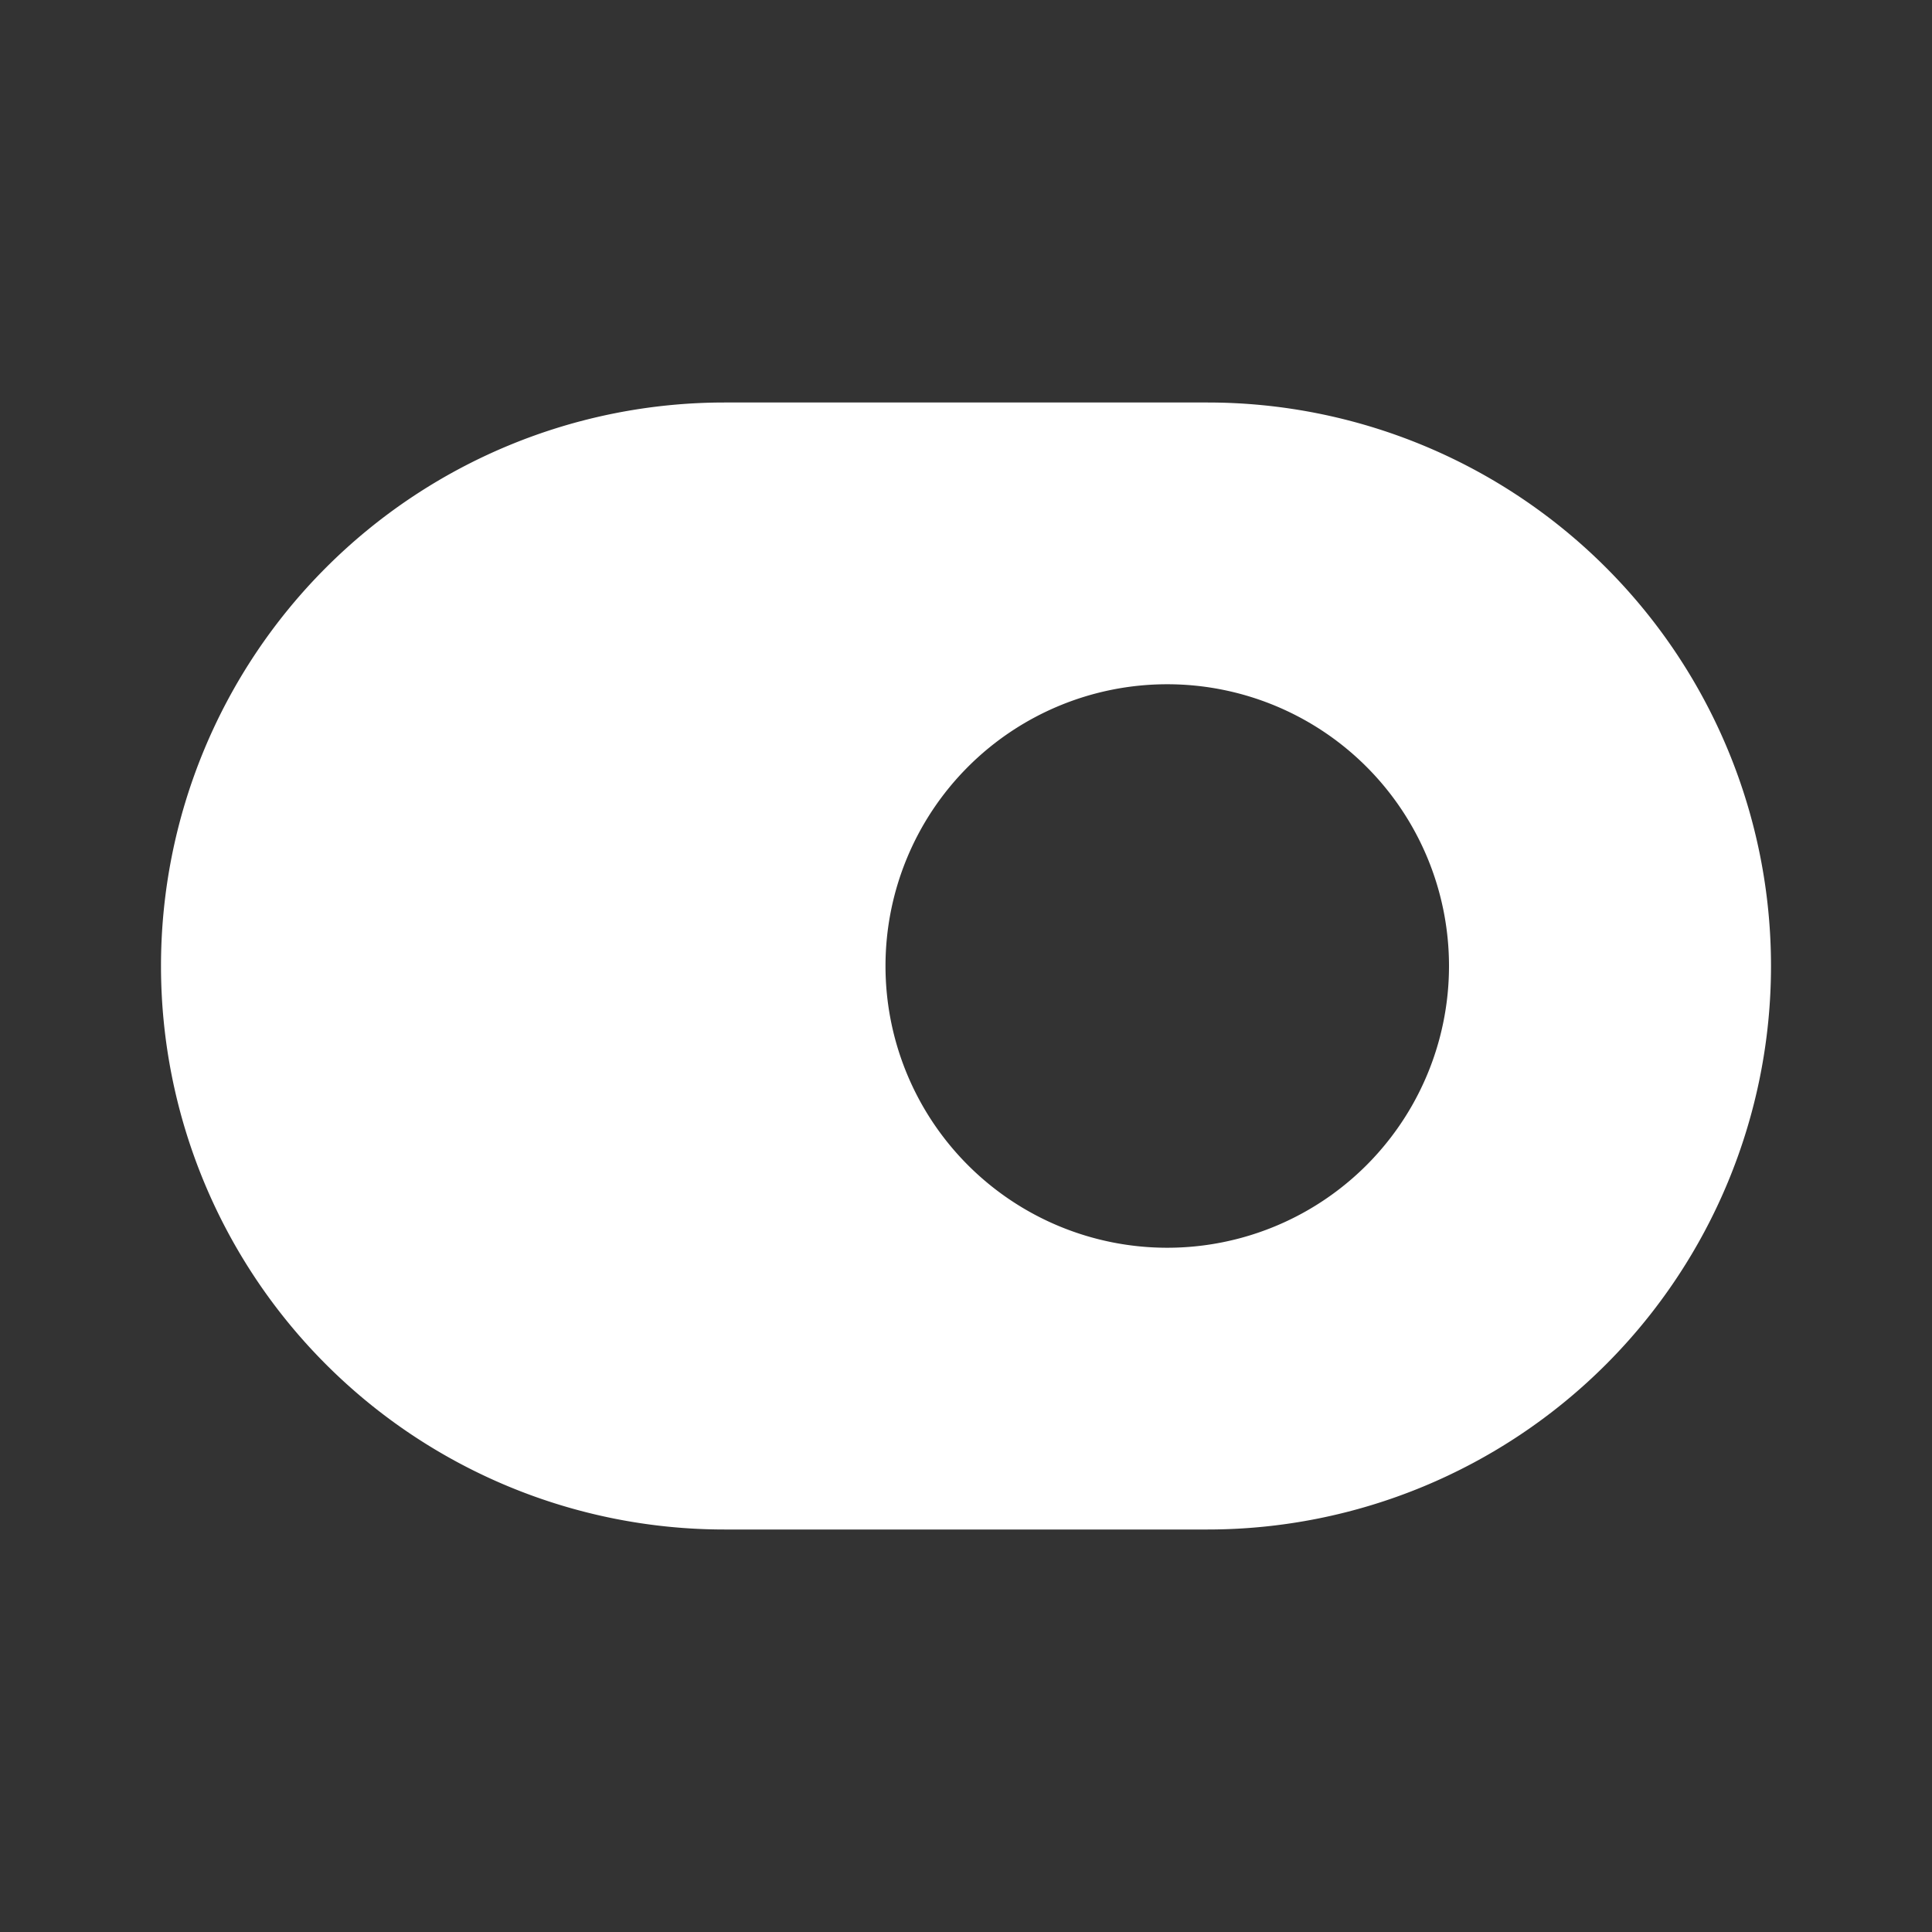 <?xml version="1.0" encoding="utf-8"?><!-- Uploaded to: SVG Repo, www.svgrepo.com, Generator: SVG Repo Mixer Tools -->
<svg fill="#FFFFFF" width="800px" height="800px" viewBox="0 0 24 24" xmlns="http://www.w3.org/2000/svg" id="switch-right" class="icon glyph"><rect x="0" y="0" width="24" height="24" fill="#333333" stroke="none"/><path d="M15,5H9A7,7,0,0,0,9,19h6A7,7,0,0,0,15,5Zm-.5,10.5A3.5,3.5,0,1,1,18,12,3.5,3.5,0,0,1,14.5,15.5Z"></path></svg>